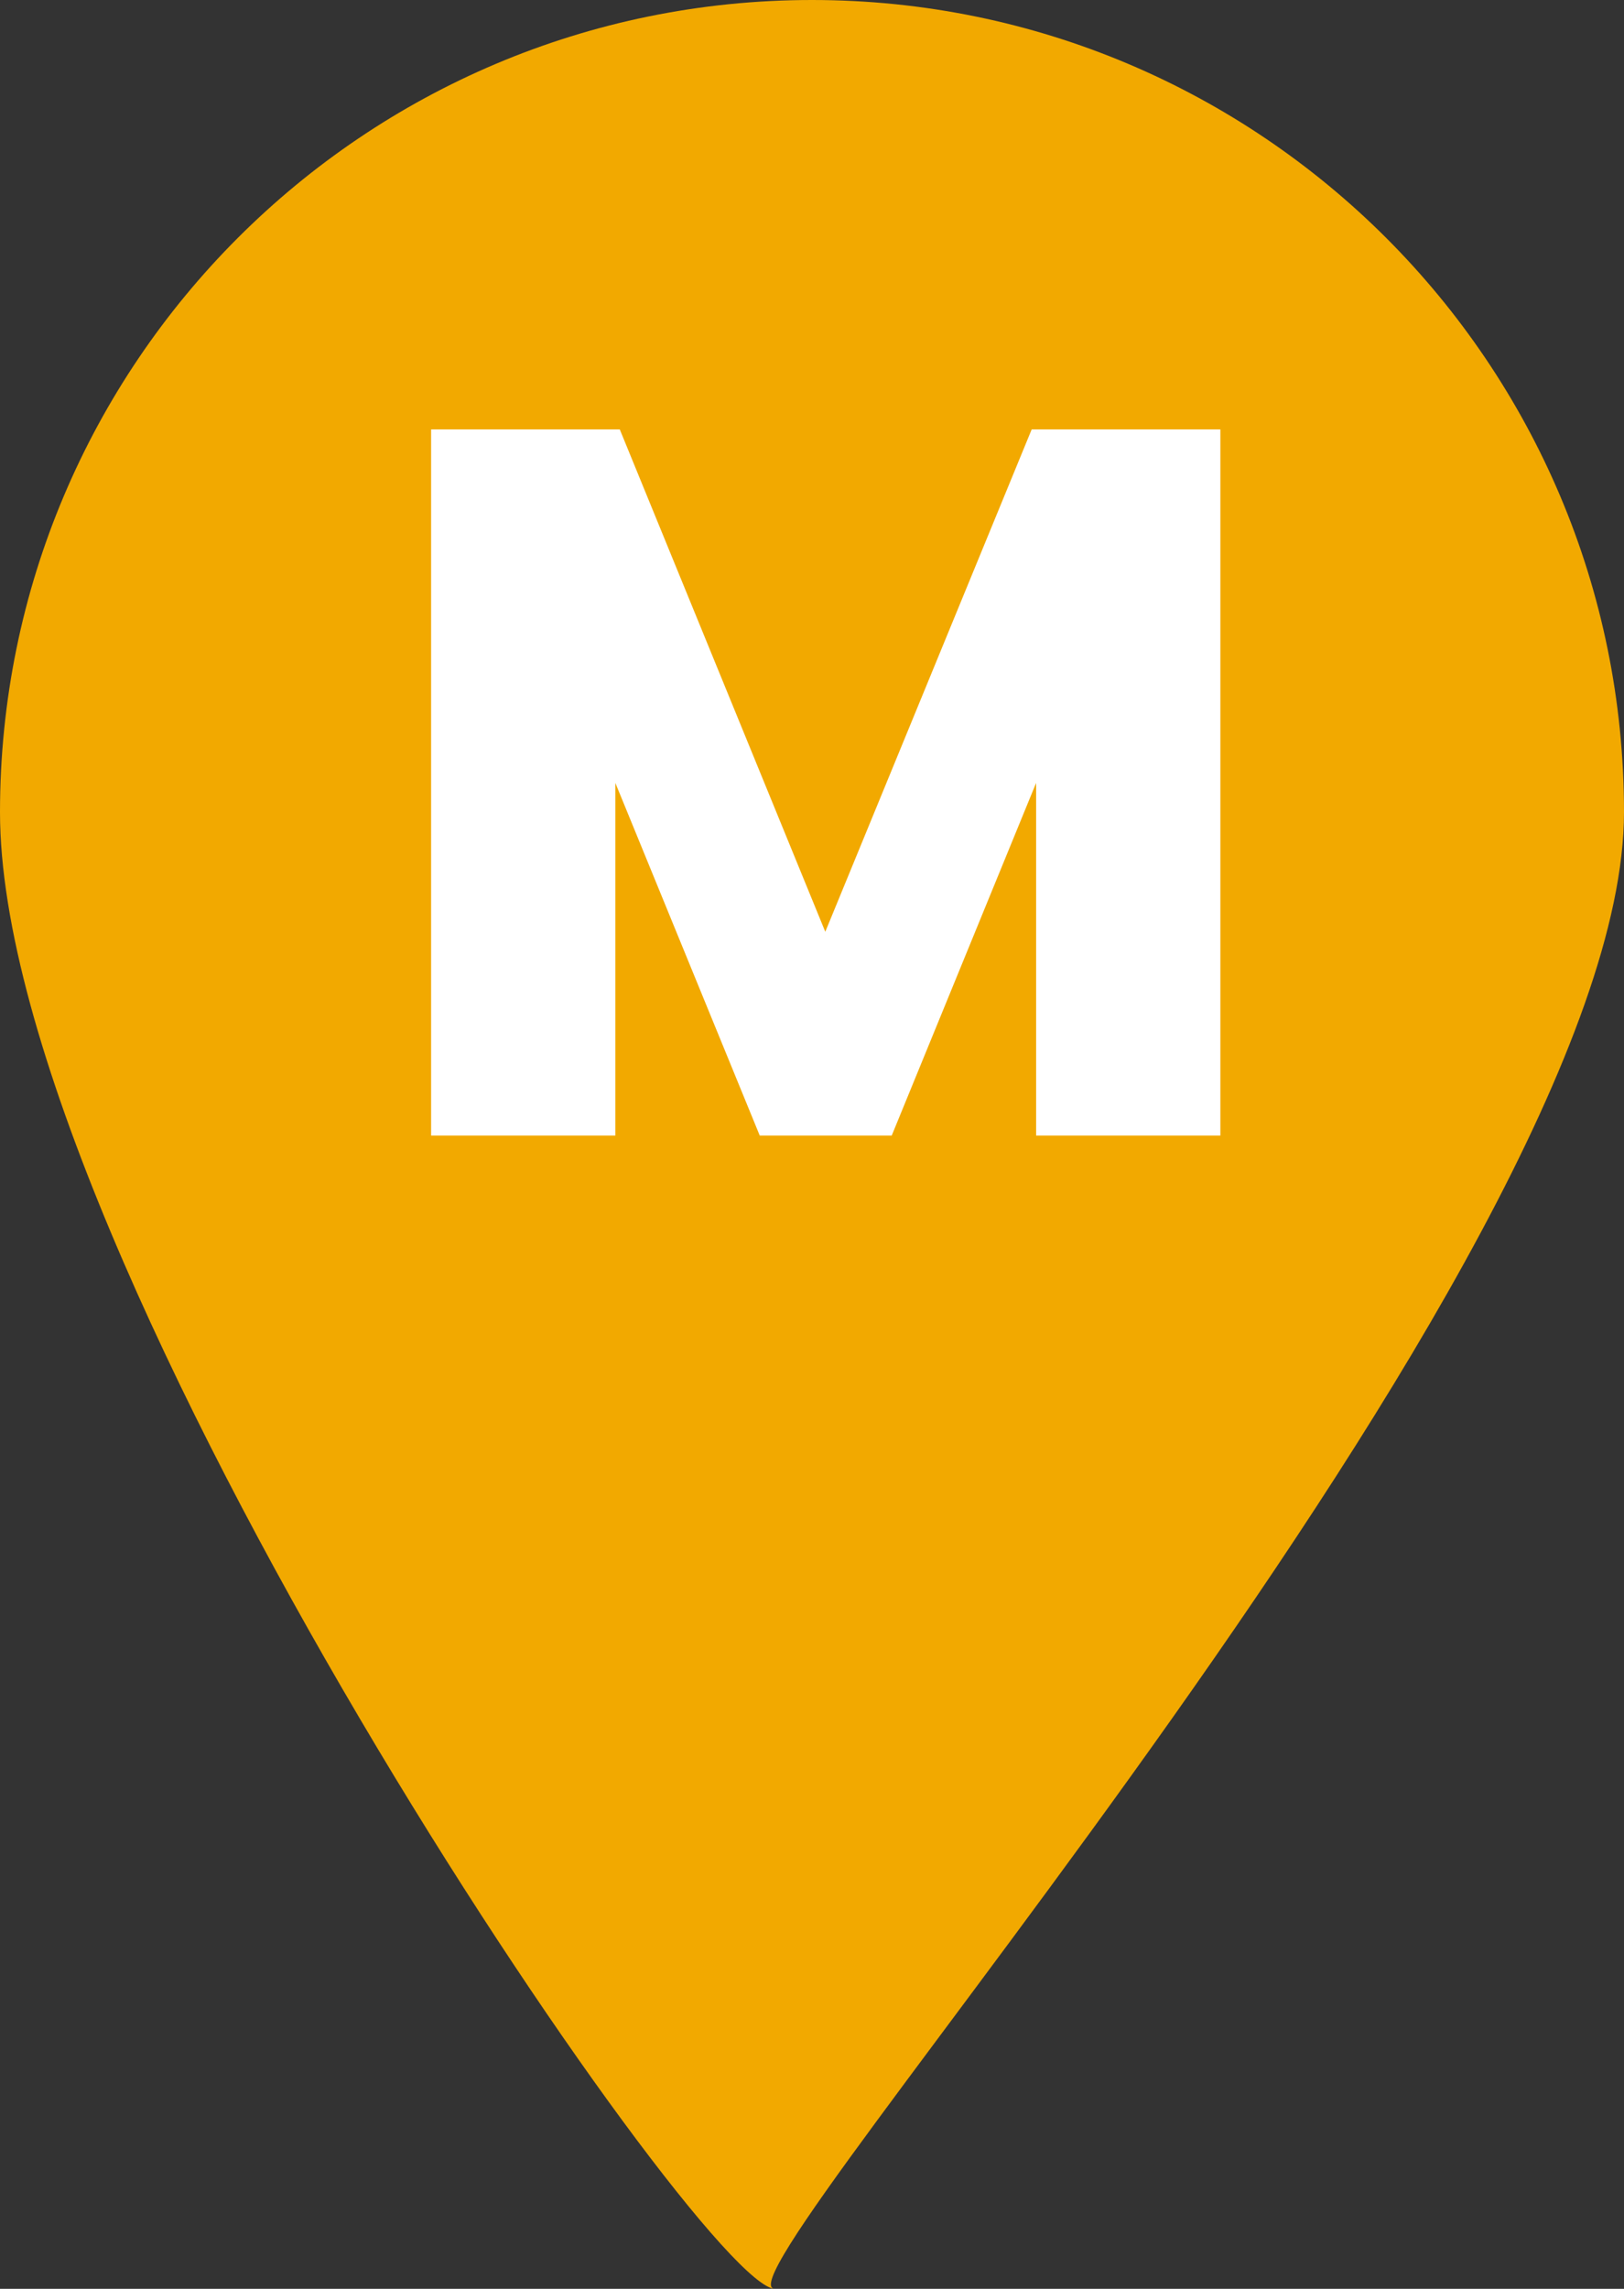 <svg width="22" height="31" viewBox="0 0 22 31" fill="none" xmlns="http://www.w3.org/2000/svg">
<rect x="0" y="0" width="22" height="31" fill="#333333" stroke="none"/>
<path d="M22 11C22 17.075 9.5 31 10.5 31C9.5 31 0 17.075 0 11C0 4.925 4.925 0 11 0C17.075 0 22 4.925 22 11Z" fill="#F2A900"/>
<path d="M13.976 5.816H16.532V15.38H14.036V10.604L12.08 15.38H10.292L8.336 10.604V15.38H5.84V5.816H8.396L11.18 12.62L13.976 5.816Z" fill="white"/>
</svg>
